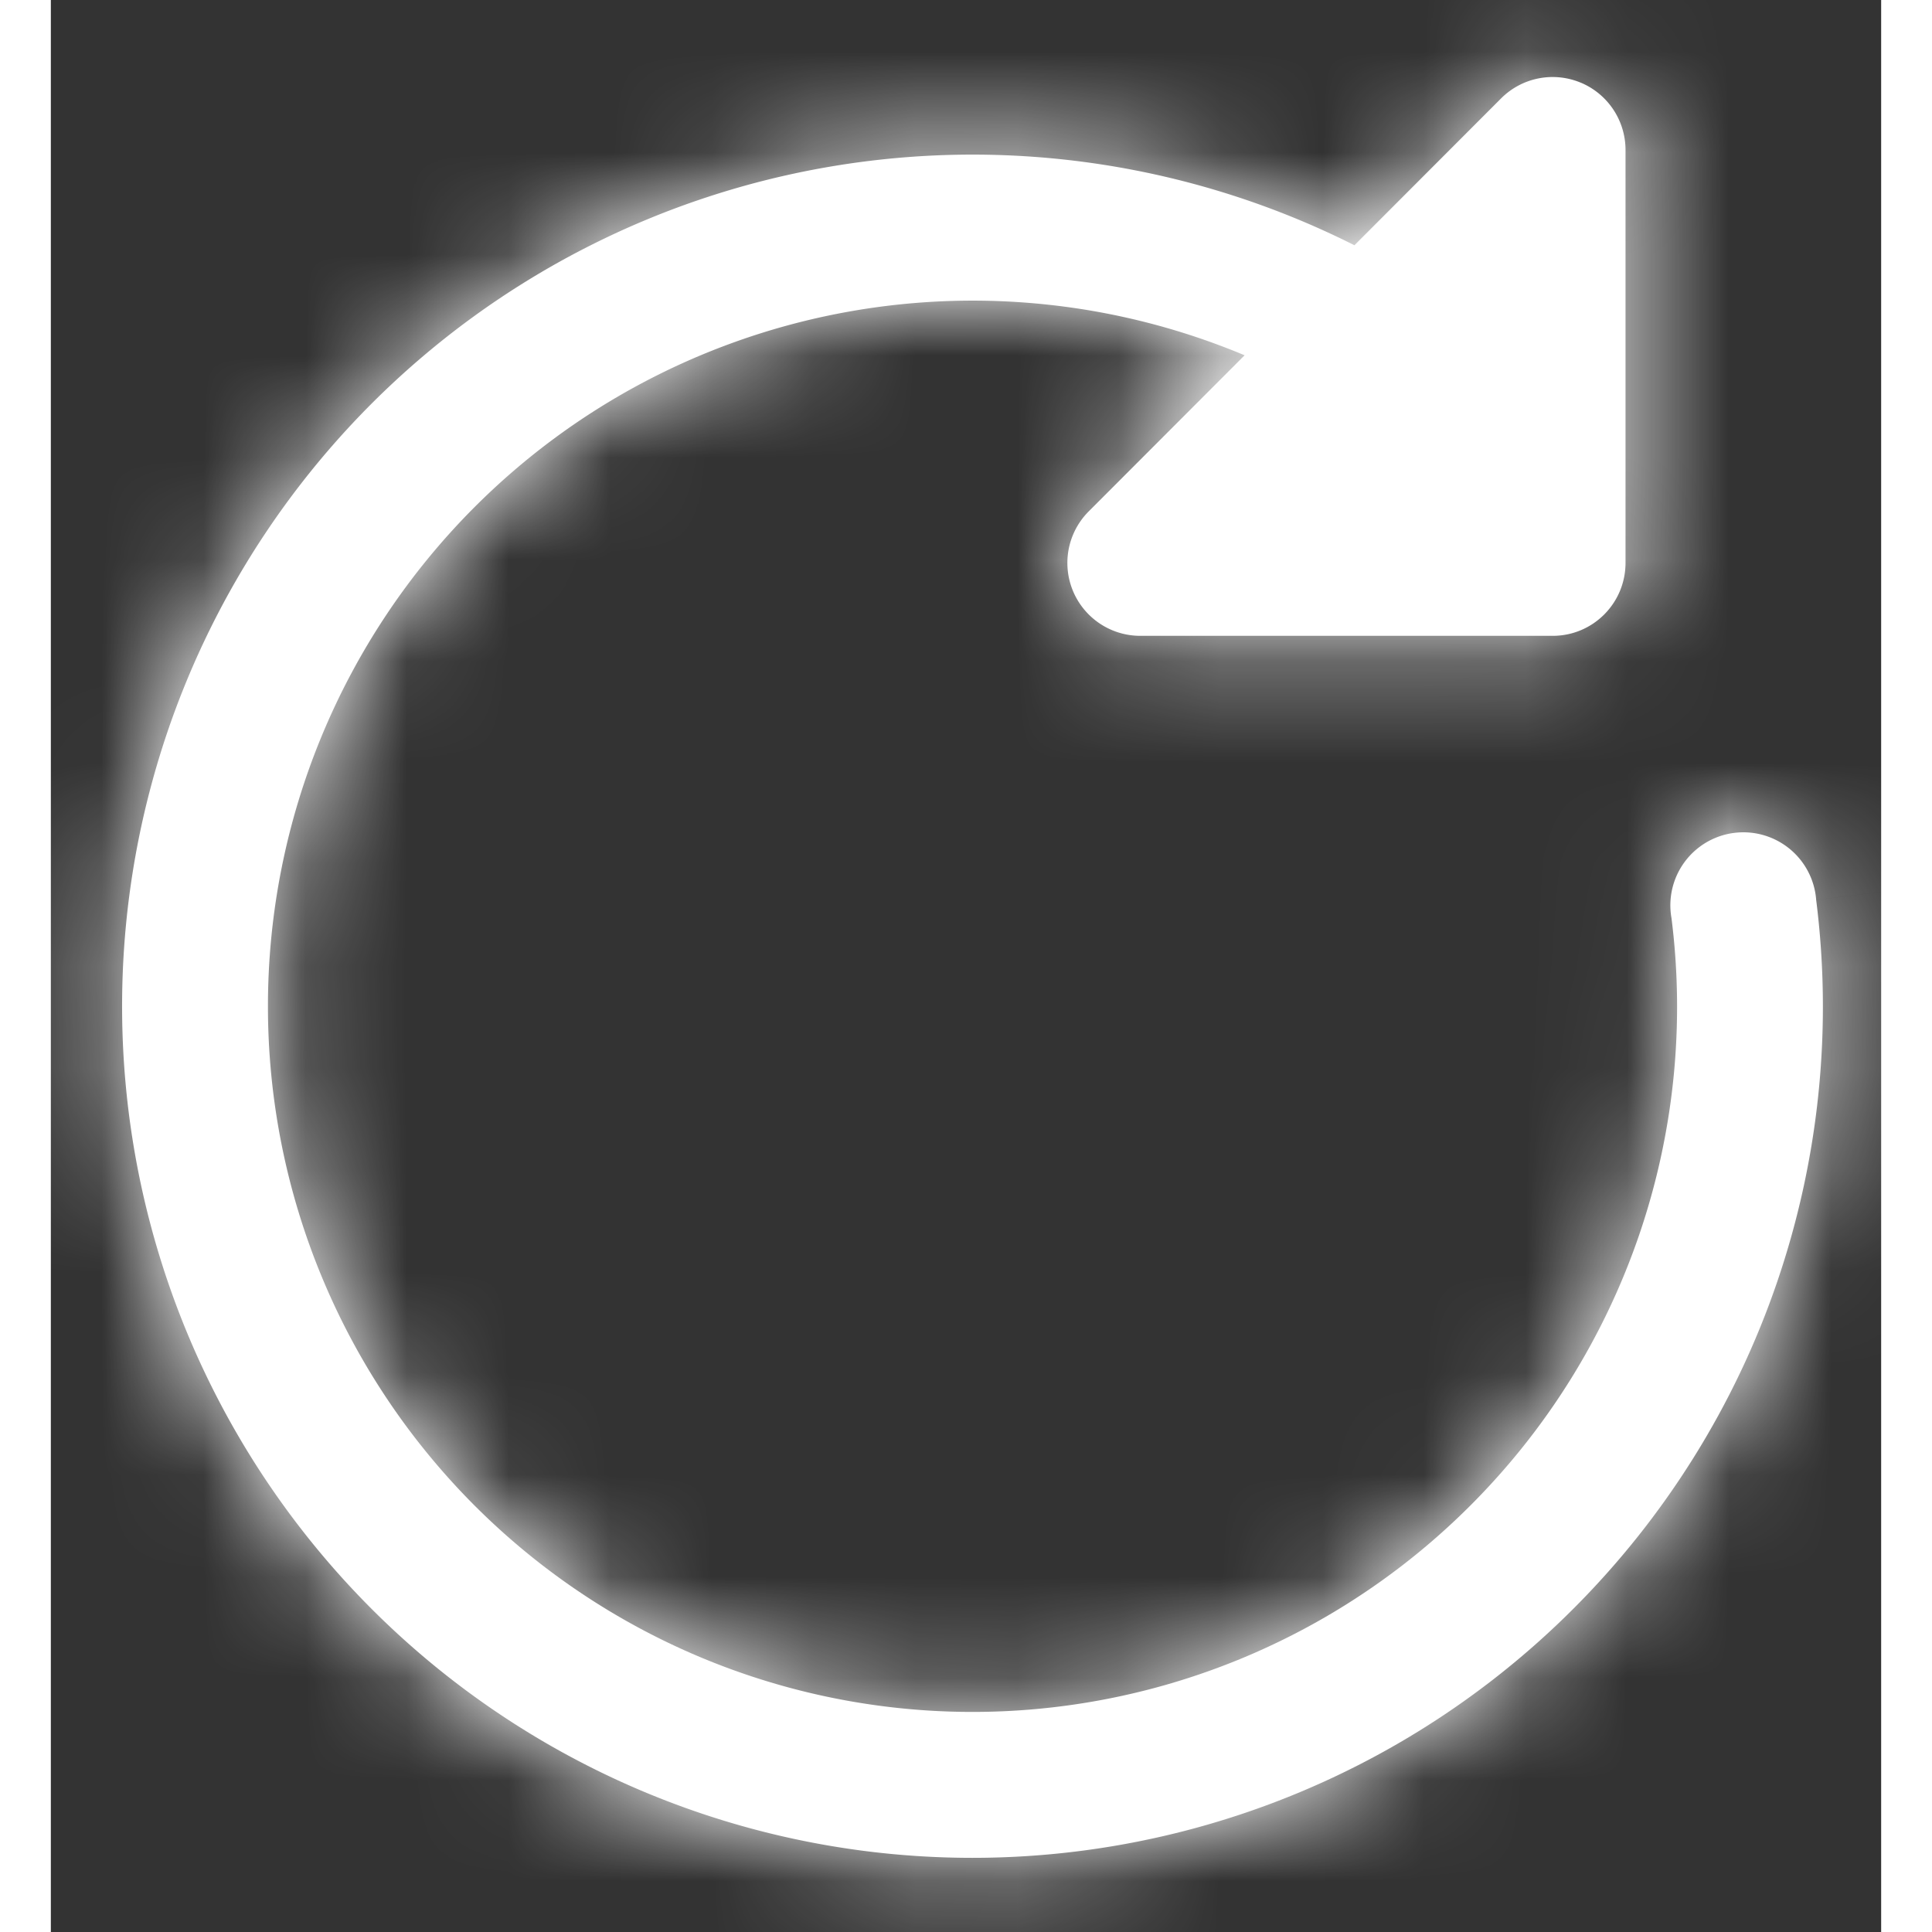 <svg xmlns="http://www.w3.org/2000/svg" width="16" height="16" fill="none" viewBox="0 0 18 19">
  <rect x="0" y="0" width="18" height="19" fill="#333333" stroke="none"/>
  <mask id="a" fill="#fff">
    <path d="M15.044.812a.718.718 0 0 1 .442.663v4.06c0 .397-.32.718-.716.718h-4.055a.717.717 0 0 1-.507-1.225l1.532-1.534A6.924 6.924 0 0 0 4.164 4.99a6.947 6.947 0 0 0 0 9.813 6.921 6.921 0 0 0 9.799 0 6.933 6.933 0 0 0 1.975-5.774.718.718 0 1 1 1.423-.178 8.37 8.37 0 0 1-2.385 6.967 8.354 8.354 0 0 1-11.826 0 8.384 8.384 0 0 1 0-11.844 8.356 8.356 0 0 1 9.67-1.562L14.263.967a.716.716 0 0 1 .78-.155Z"/>
  </mask>
  <path fill="#fff" d="M15.044.812a.718.718 0 0 1 .442.663v4.06c0 .397-.32.718-.716.718h-4.055a.717.717 0 0 1-.507-1.225l1.532-1.534A6.924 6.924 0 0 0 4.164 4.99a6.947 6.947 0 0 0 0 9.813 6.921 6.921 0 0 0 9.799 0 6.933 6.933 0 0 0 1.975-5.774.718.718 0 1 1 1.423-.178 8.37 8.37 0 0 1-2.385 6.967 8.354 8.354 0 0 1-11.826 0 8.384 8.384 0 0 1 0-11.844 8.356 8.356 0 0 1 9.67-1.562L14.263.967a.716.716 0 0 1 .78-.155Z"/>
  <path fill="#fff" d="m15.044.812 1.532-3.695L15.044.812ZM10.053 5.81 6.356 7.338v.001l3.697-1.529Zm.155-.782-2.83-2.826 2.83 2.826Zm1.532-1.534 2.83 2.826 4.209-4.215-5.494-2.3-1.545 3.689ZM4.164 4.99l-2.83-2.827 2.83 2.827Zm0 9.813 2.83-2.826-2.83 2.826ZM15.938 9.03l3.97-.496-3.97.496Zm.622-.802-.497-3.969.497 3.97Zm.8.624 3.97-.497-3.97.497Zm-2.384 6.967 2.831 2.827-2.83-2.826Zm-11.826 0 2.83-2.826-2.83 2.826Zm0-11.844 2.83 2.827-2.83-2.827Zm9.67-1.562-1.8 3.572 2.586 1.302 2.045-2.048-2.83-2.826ZM14.263.967l2.83 2.827-2.83-2.827Zm-.752 3.54a3.282 3.282 0 0 1-2.025-3.032h8a4.718 4.718 0 0 0-2.91-4.358l-3.065 7.39Zm-2.025-3.032v4.06h8v-4.06h-8Zm0 4.06a3.283 3.283 0 0 1 3.284-3.282v8a4.717 4.717 0 0 0 4.716-4.717h-8Zm3.284-3.282h-4.055v8h4.055v-8Zm-4.055 0c1.331 0 2.527.804 3.034 2.028L6.356 7.34a4.717 4.717 0 0 0 4.359 2.914v-8Zm3.034 2.03a3.281 3.281 0 0 1-.71 3.571L7.377 2.202a4.719 4.719 0 0 0-1.021 5.136l7.393-3.056Zm-.71 3.571L14.57 6.32 8.91.667 7.376 2.202l5.662 5.652Zm.246-8.05a10.924 10.924 0 0 0-11.952 2.36l5.661 5.652a2.924 2.924 0 0 1 3.2-.633l3.091-7.379ZM1.333 2.164c-4.265 4.27-4.265 11.194 0 15.465l5.661-5.652a2.947 2.947 0 0 1 0-4.161l-5.66-5.653Zm0 15.465c4.269 4.275 11.192 4.275 15.46 0l-5.66-5.652a2.922 2.922 0 0 1-4.139 0l-5.66 5.652Zm15.46 0a10.933 10.933 0 0 0 3.114-9.096l-7.938.992a2.933 2.933 0 0 1-.837 2.452l5.661 5.652Zm3.114-9.097a3.282 3.282 0 0 1-2.849 3.664l-.996-7.937a4.718 4.718 0 0 0-4.093 5.267l7.938-.994Zm-2.85 3.665a3.283 3.283 0 0 1-3.665-2.85l7.938-.993a4.717 4.717 0 0 0-5.267-4.095l.994 7.938Zm-3.665-2.85a4.37 4.37 0 0 1-1.246 3.645l5.661 5.653a12.37 12.37 0 0 0 3.523-10.29l-7.938.992Zm-1.246 3.645a4.354 4.354 0 0 1-6.165 0L.32 18.645c4.828 4.835 12.659 4.835 17.487 0l-5.661-5.653Zm-6.165 0a4.384 4.384 0 0 1 0-6.191L.32 1.148c-4.825 4.832-4.825 12.664 0 17.497l5.66-5.653Zm0-6.191a4.356 4.356 0 0 1 5.04-.817l3.598-7.145C9.99-3.493 4.193-2.73.32 1.15L5.982 6.8Zm9.67-1.563 1.442-1.444-5.66-5.653L9.99-.414l5.66 5.652Zm1.442-1.444a3.284 3.284 0 0 1-3.582.712l3.065-7.39a4.716 4.716 0 0 0-5.144 1.025l5.661 5.653Z" mask="url(#a)"/>
</svg>
